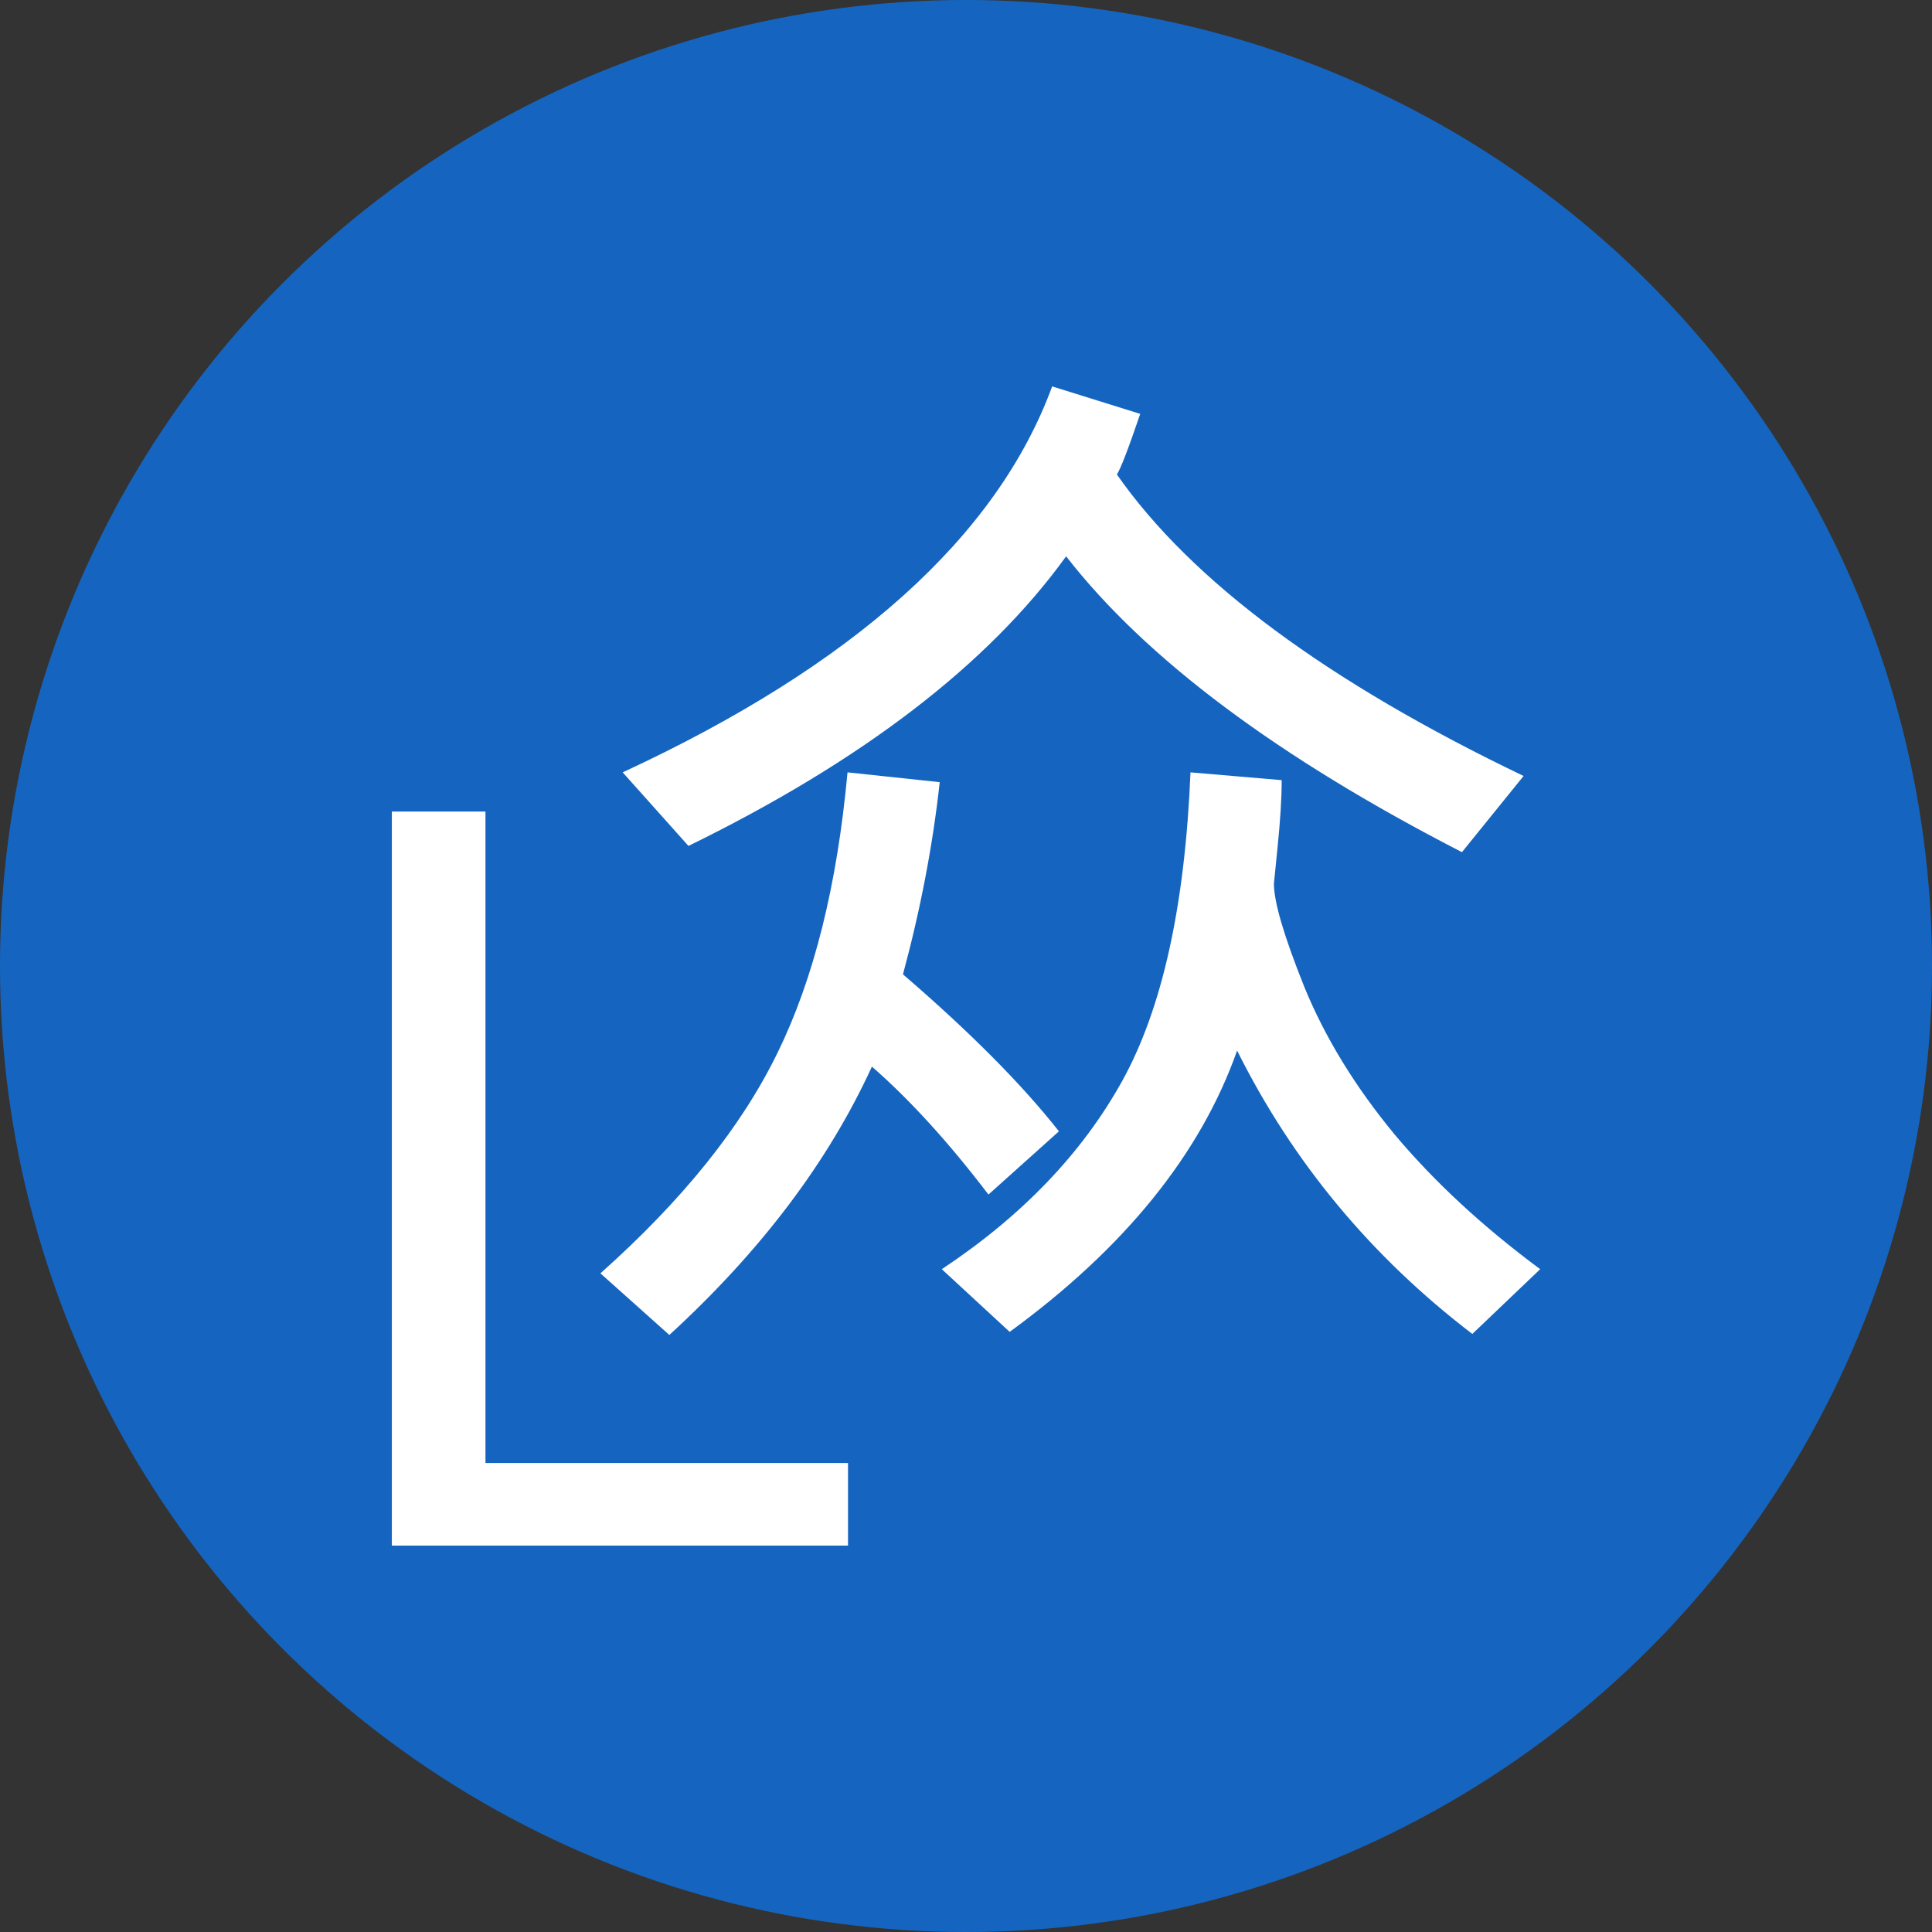 <?xml version="1.0" encoding="utf-8"?>
<svg role="img" viewBox="0 0 24 24" xmlns="http://www.w3.org/2000/svg">
	<rect x="0" y="0" width="24" height="24" fill="#333333" stroke="none"/>
	<title>LibreTranslate</title>
	<circle cx="12" cy="12" r="12" fill="#1565C0"></circle>
	<path d="M13.784 0q-1.716 4.666-8.892 7.991l1.362 1.523q5.395-2.639 7.819-5.996 2.478 3.186 8.195 6.125L23.544 8.066q-6.103-2.928-8.42-6.242.118-.182.483-1.255ZM9.547 7.991q-.322 3.507-1.448 5.803-1.115 2.295-3.668 4.569l1.427 1.276q2.843-2.606 4.194-5.556 1.18 1.03 2.413 2.649l1.459-1.309q-1.148-1.459-3.229-3.25.547-2.027.761-3.979zm7.101 0q-.172 4.151-1.416 6.393-1.244 2.242-3.733 3.893l1.405 1.298q3.572-2.607 4.709-5.824 1.727 3.464 4.87 5.867l1.405-1.341q-1.781-1.319-3.014-2.789-1.223-1.48-1.866-3.046-.633-1.577-.633-2.145l.075-.751q.086-.837.086-1.394zM.113 8.802V24h9.444v-1.71H2.051V8.802Z" transform="translate(4.8, 4.8) scale(0.6)" fill="white"></path>
</svg>